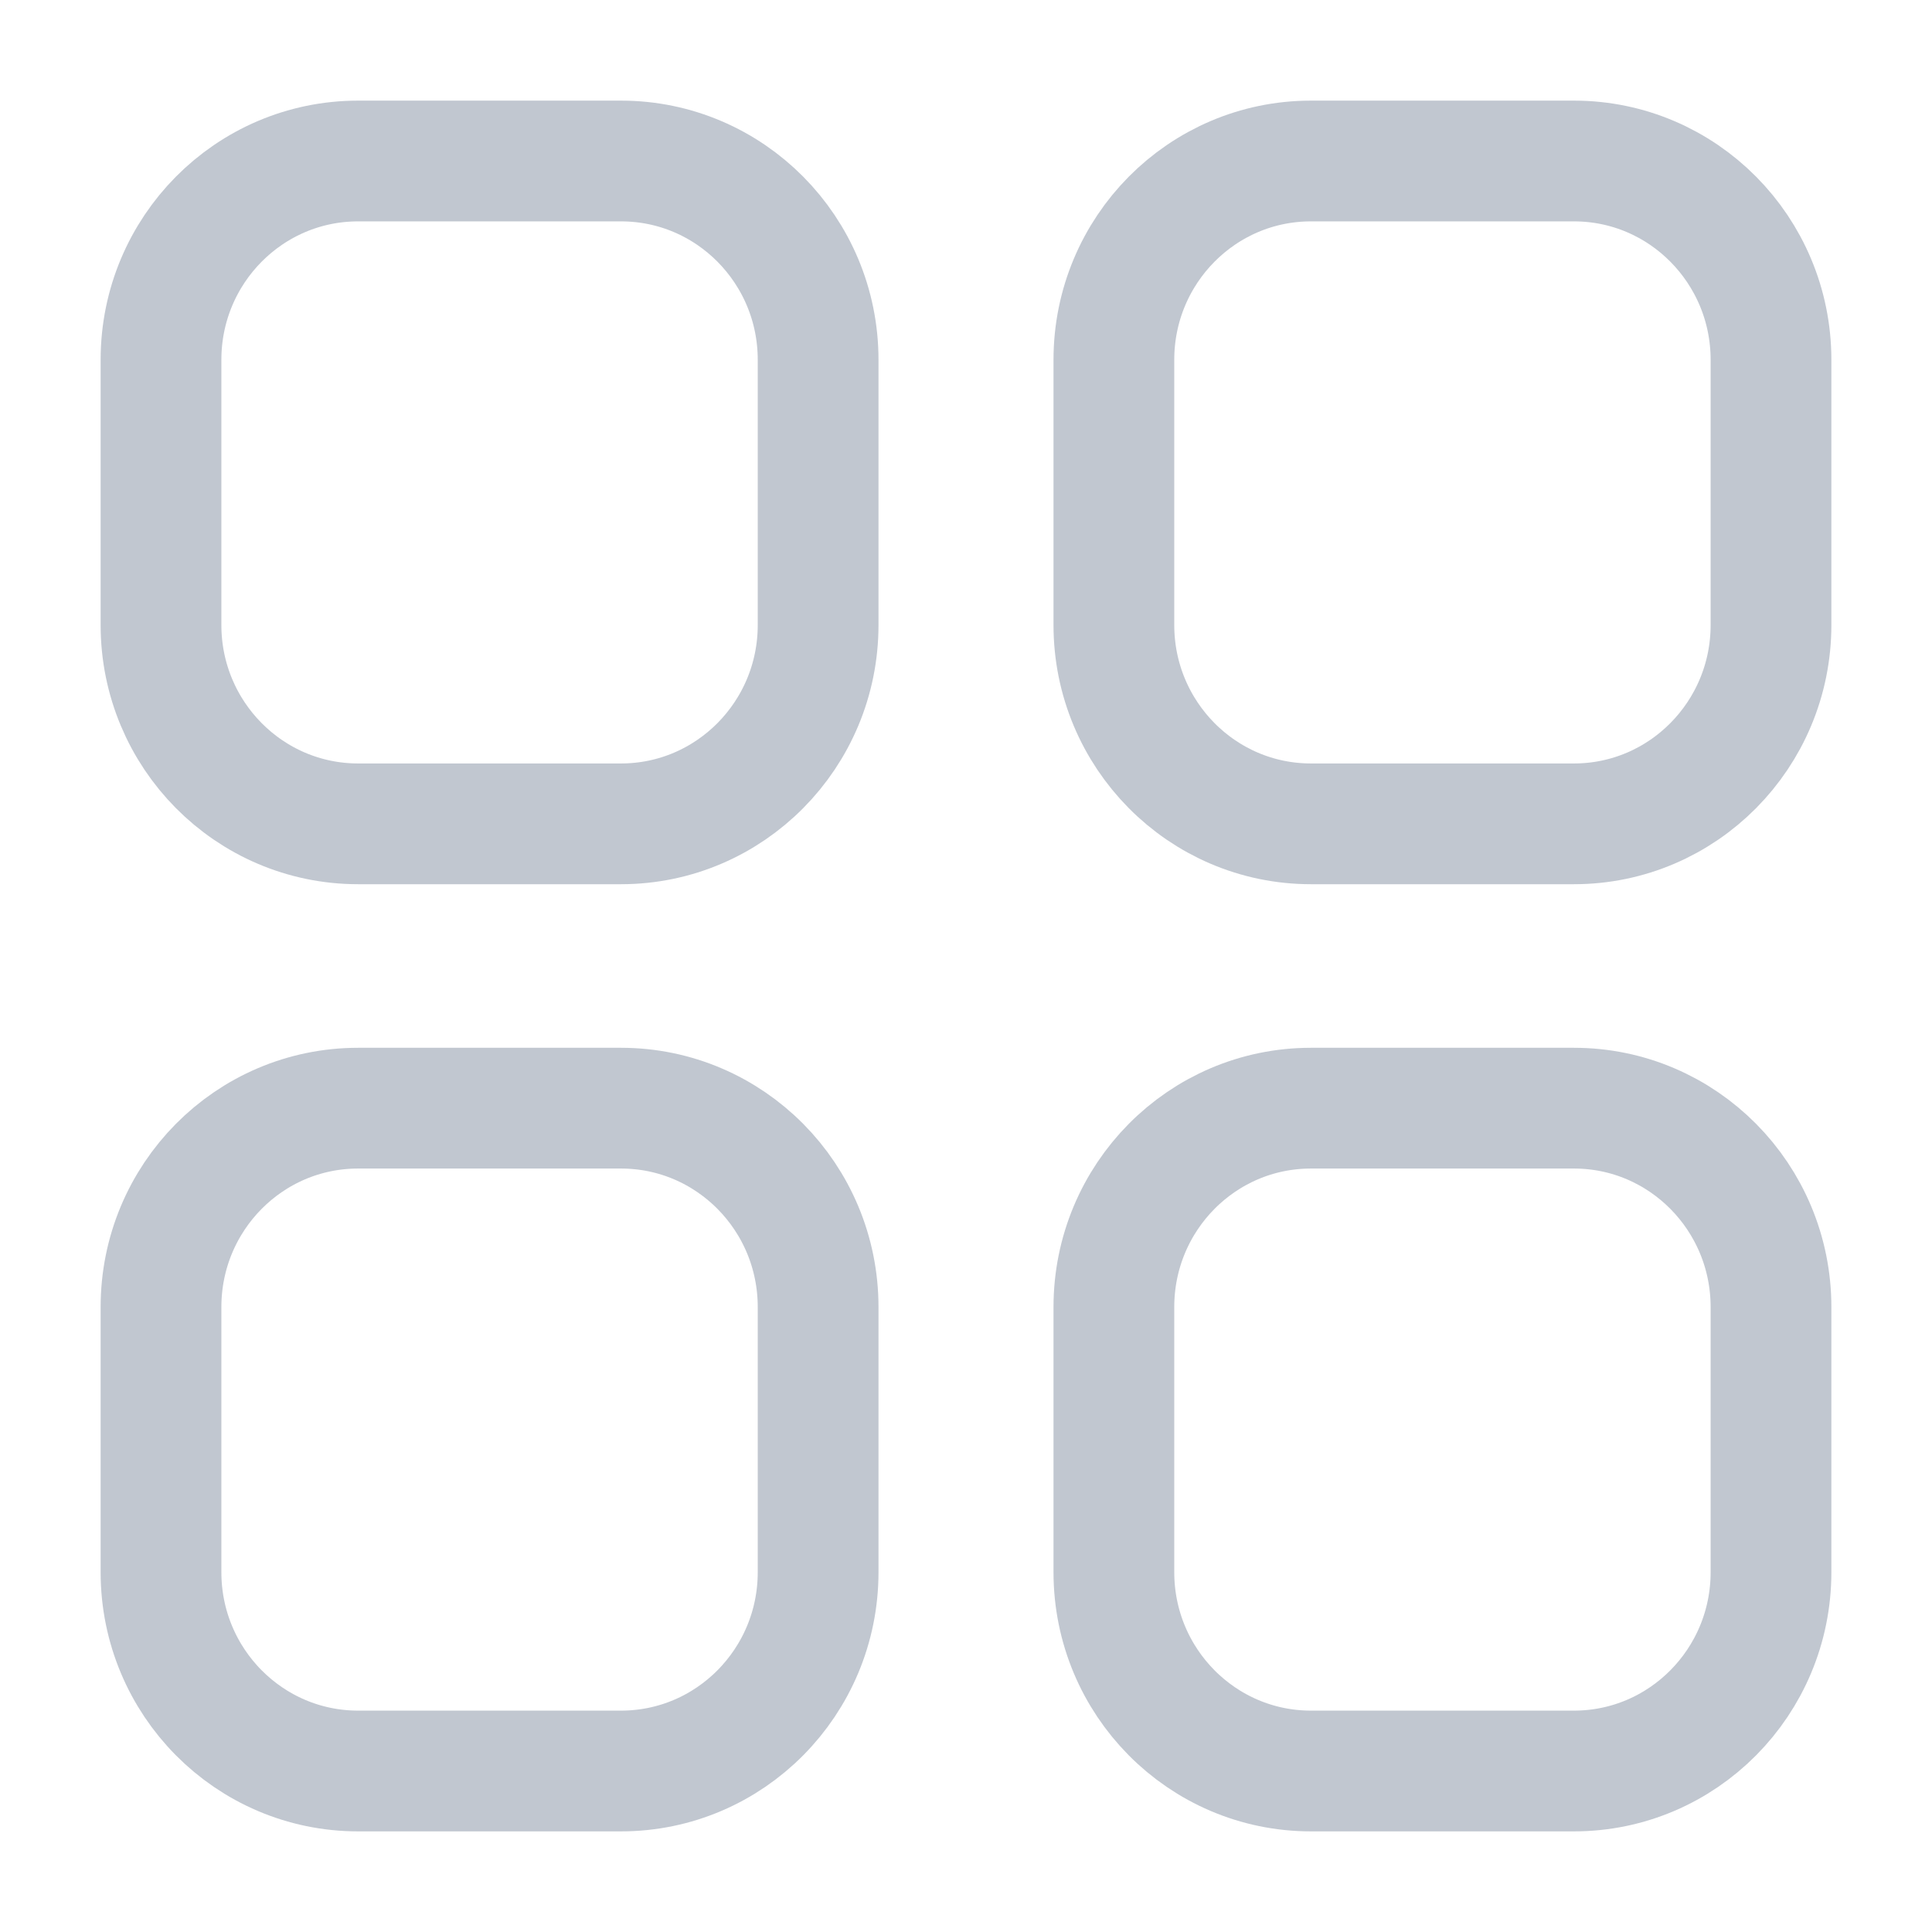 <svg width="24"
    height="24"
    viewBox="0 0 24 24"
    fill="none"
    xmlns="http://www.w3.org/2000/svg">
    <path
        fill-rule="evenodd"
        clip-rule="evenodd"
        d="M16.285 2H19.552C20.904 2 22 3.106 22 4.47V7.764C22 9.127 20.904 10.234 19.552 10.234H16.285C14.933 10.234 13.837 9.127 13.837 7.764V4.47C13.837 3.106 14.933 2 16.285 2Z"
        stroke="#C1C7D0"
        stroke-width="1.5"
        stroke-linecap="round"
        stroke-linejoin="round" />
    <path
        fill-rule="evenodd"
        clip-rule="evenodd"
        d="M4.449 2H7.714C9.067 2 10.163 3.106 10.163 4.47V7.764C10.163 9.127 9.067 10.234 7.714 10.234H4.449C3.096 10.234 2 9.127 2 7.764V4.47C2 3.106 3.096 2 4.449 2Z"
        stroke="#C1C7D0"
        stroke-width="1.5"
        stroke-linecap="round"
        stroke-linejoin="round" />
    <path
        fill-rule="evenodd"
        clip-rule="evenodd"
        d="M4.449 13.766H7.714C9.067 13.766 10.163 14.872 10.163 16.237V19.53C10.163 20.894 9.067 22 7.714 22H4.449C3.096 22 2 20.894 2 19.53V16.237C2 14.872 3.096 13.766 4.449 13.766Z"
        stroke="#C1C7D0"
        stroke-width="1.5"
        stroke-linecap="round"
        stroke-linejoin="round" />
    <path
        fill-rule="evenodd"
        clip-rule="evenodd"
        d="M16.285 13.766H19.552C20.904 13.766 22 14.872 22 16.237V19.53C22 20.894 20.904 22 19.552 22H16.285C14.933 22 13.837 20.894 13.837 19.53V16.237C13.837 14.872 14.933 13.766 16.285 13.766Z"
        stroke="#C1C7D0"
        stroke-width="1.5"
        stroke-linecap="round"
        stroke-linejoin="round" />
</svg>
